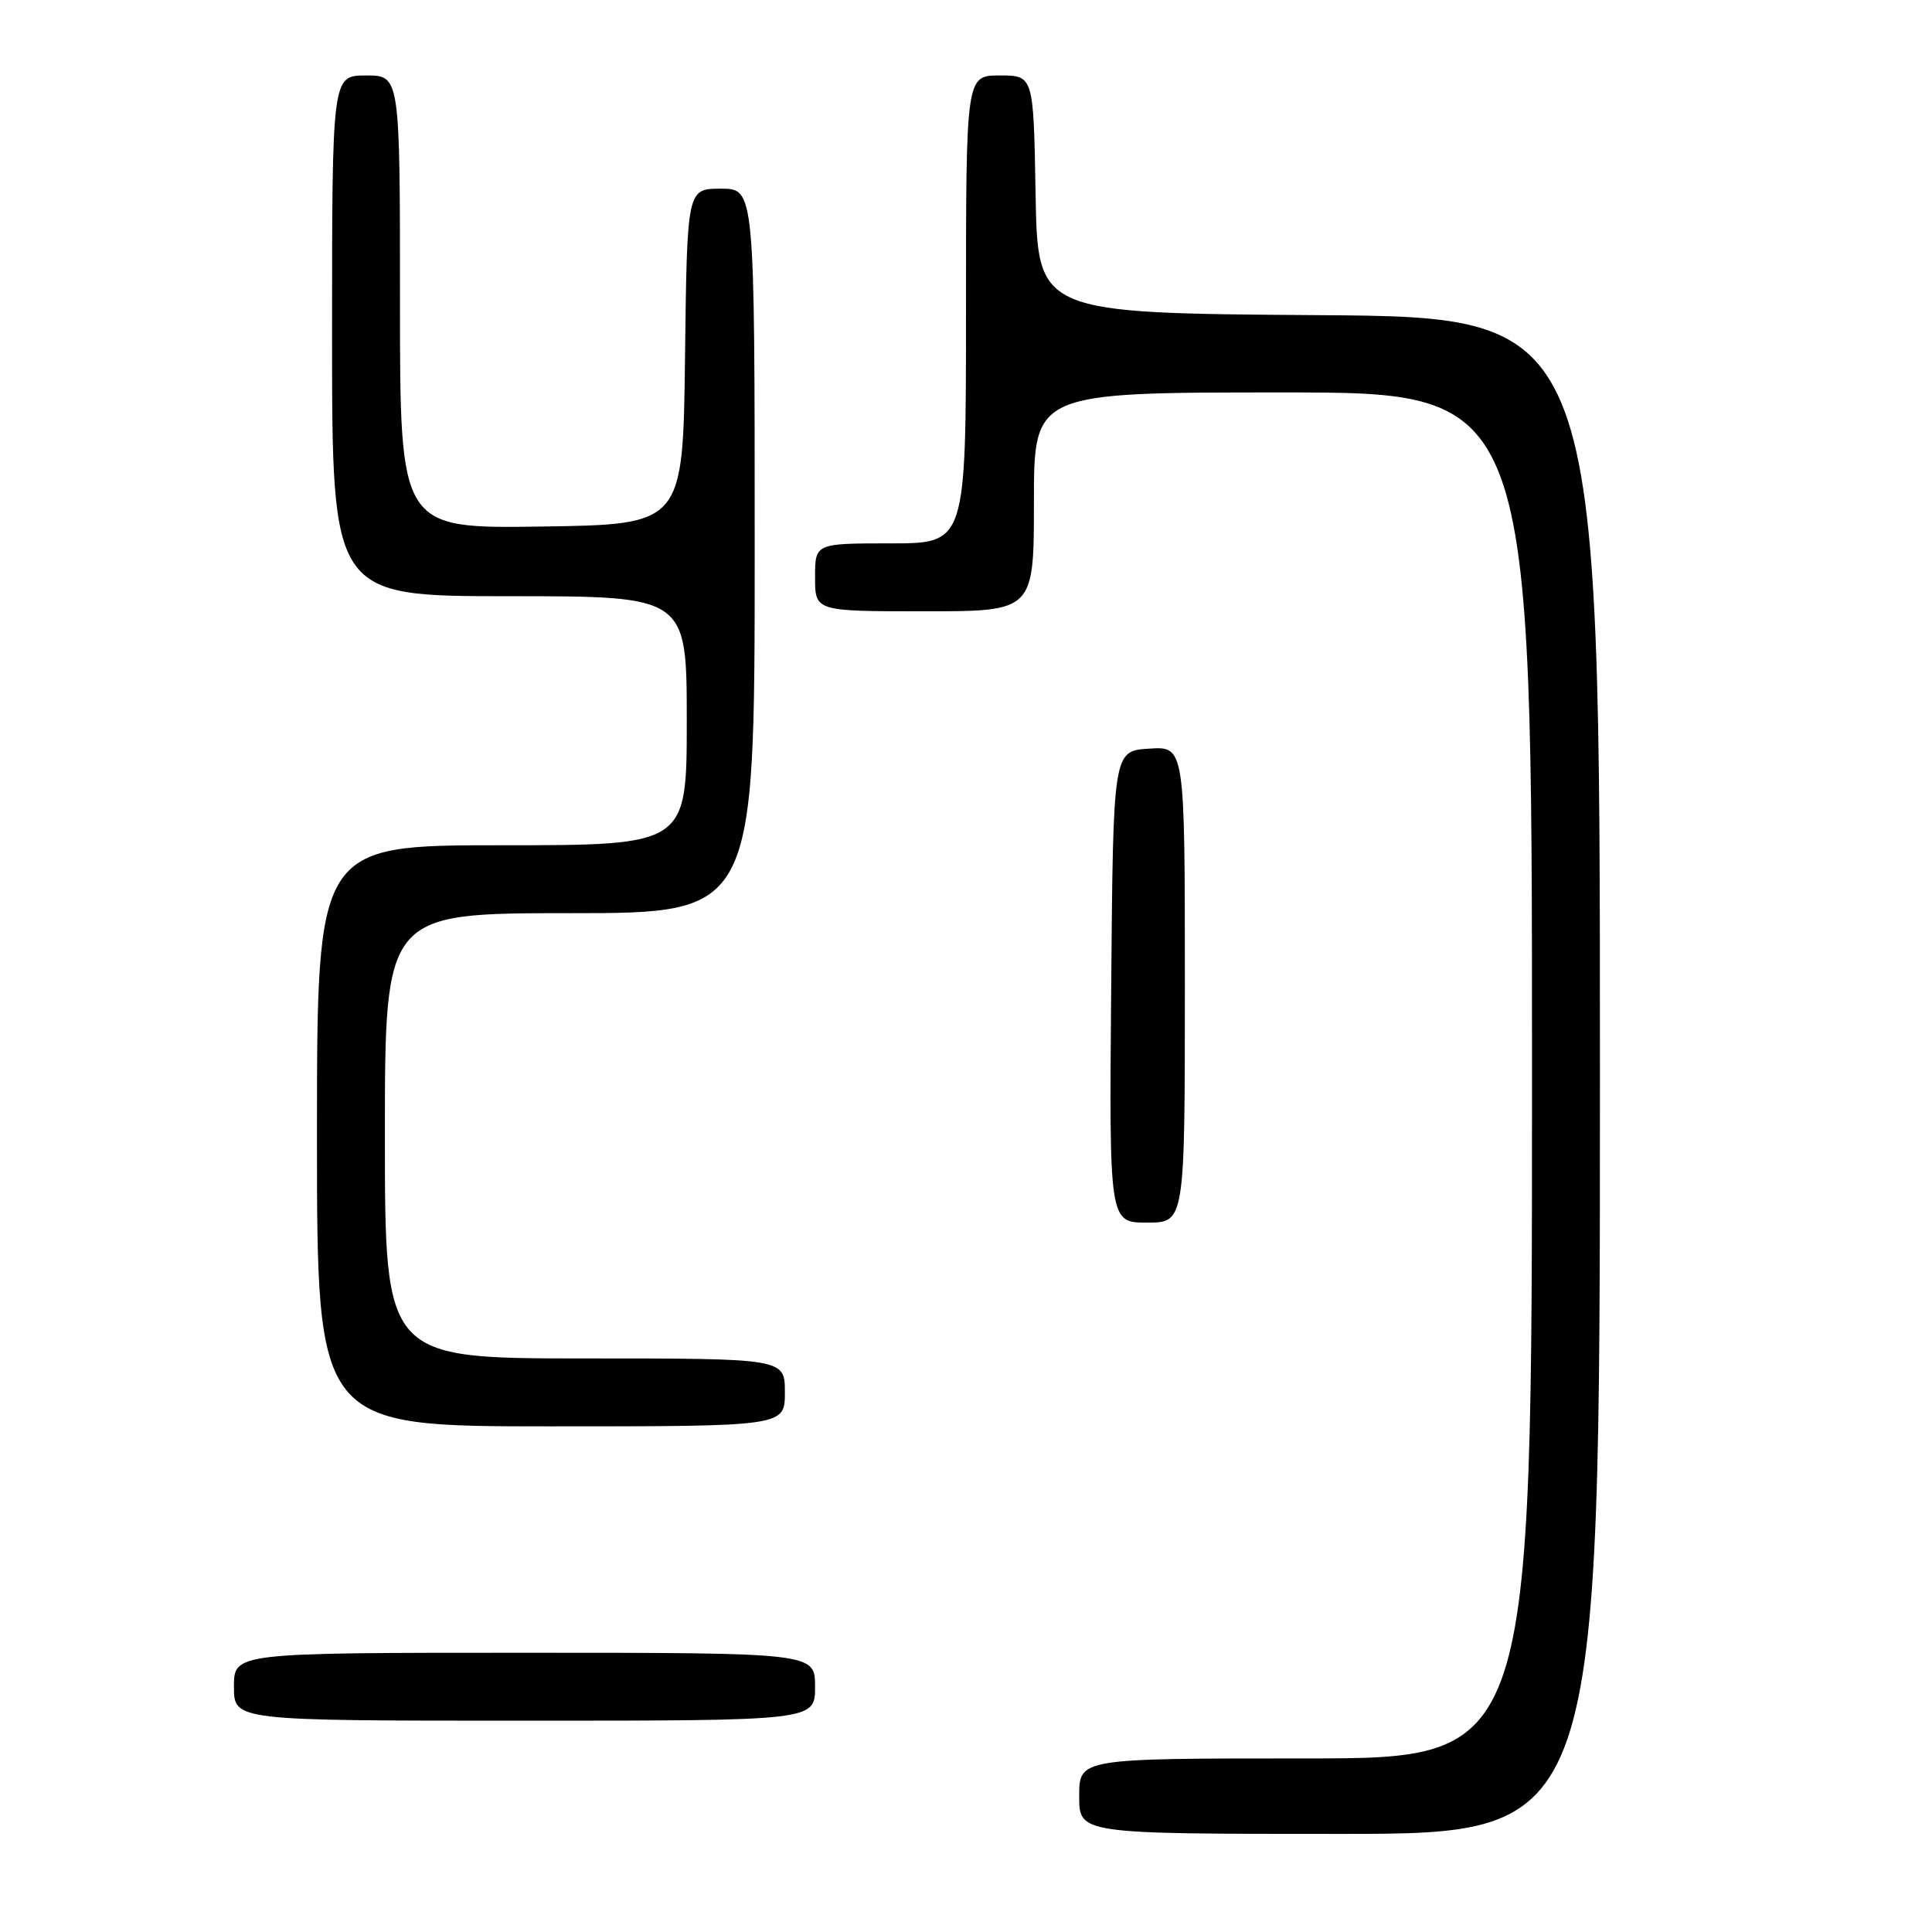 <?xml version="1.0" encoding="UTF-8" standalone="no"?>
<!DOCTYPE svg PUBLIC "-//W3C//DTD SVG 1.1//EN" "http://www.w3.org/Graphics/SVG/1.1/DTD/svg11.dtd" >
<svg xmlns="http://www.w3.org/2000/svg" xmlns:xlink="http://www.w3.org/1999/xlink" version="1.1" viewBox="0 0 256 256">
 <g >
 <path fill="currentColor"
d=" M 212.00 142.51 C 212.00 42.02 212.00 42.02 174.75 41.76 C 137.50 41.50 137.50 41.50 137.22 25.75 C 136.95 10.00 136.95 10.00 132.47 10.00 C 128.00 10.00 128.00 10.00 128.00 41.00 C 128.00 72.00 128.00 72.00 118.00 72.00 C 108.00 72.00 108.00 72.00 108.00 76.50 C 108.00 81.00 108.00 81.00 122.50 81.00 C 137.00 81.00 137.00 81.00 137.00 66.50 C 137.00 52.00 137.00 52.00 170.00 52.00 C 203.00 52.00 203.00 52.00 203.00 142.50 C 203.00 233.00 203.00 233.00 173.00 233.00 C 143.00 233.00 143.00 233.00 143.00 238.00 C 143.00 243.00 143.00 243.00 177.50 243.00 C 212.00 243.00 212.00 243.00 212.00 142.51 Z  M 108.00 223.50 C 108.00 219.00 108.00 219.00 69.50 219.00 C 31.00 219.00 31.00 219.00 31.00 223.50 C 31.00 228.00 31.00 228.00 69.50 228.00 C 108.00 228.00 108.00 228.00 108.00 223.50 Z  M 104.00 184.50 C 104.00 180.00 104.00 180.00 77.50 180.00 C 51.00 180.00 51.00 180.00 51.00 150.50 C 51.00 121.00 51.00 121.00 75.50 121.00 C 100.00 121.00 100.00 121.00 100.00 73.00 C 100.00 25.00 100.00 25.00 95.52 25.00 C 91.04 25.00 91.04 25.00 90.77 47.25 C 90.50 69.50 90.50 69.50 71.75 69.77 C 53.00 70.04 53.00 70.04 53.00 40.02 C 53.00 10.00 53.00 10.00 48.50 10.00 C 44.00 10.00 44.00 10.00 44.00 44.50 C 44.00 79.00 44.00 79.00 67.50 79.00 C 91.00 79.00 91.00 79.00 91.00 95.50 C 91.00 112.00 91.00 112.00 66.50 112.00 C 42.00 112.00 42.00 112.00 42.00 150.50 C 42.00 189.00 42.00 189.00 73.00 189.00 C 104.00 189.00 104.00 189.00 104.00 184.50 Z  M 157.00 130.45 C 157.00 98.89 157.00 98.89 152.25 99.20 C 147.50 99.50 147.50 99.50 147.24 130.75 C 146.97 162.00 146.97 162.00 151.99 162.00 C 157.00 162.00 157.00 162.00 157.00 130.45 Z "/>
</g>
</svg>